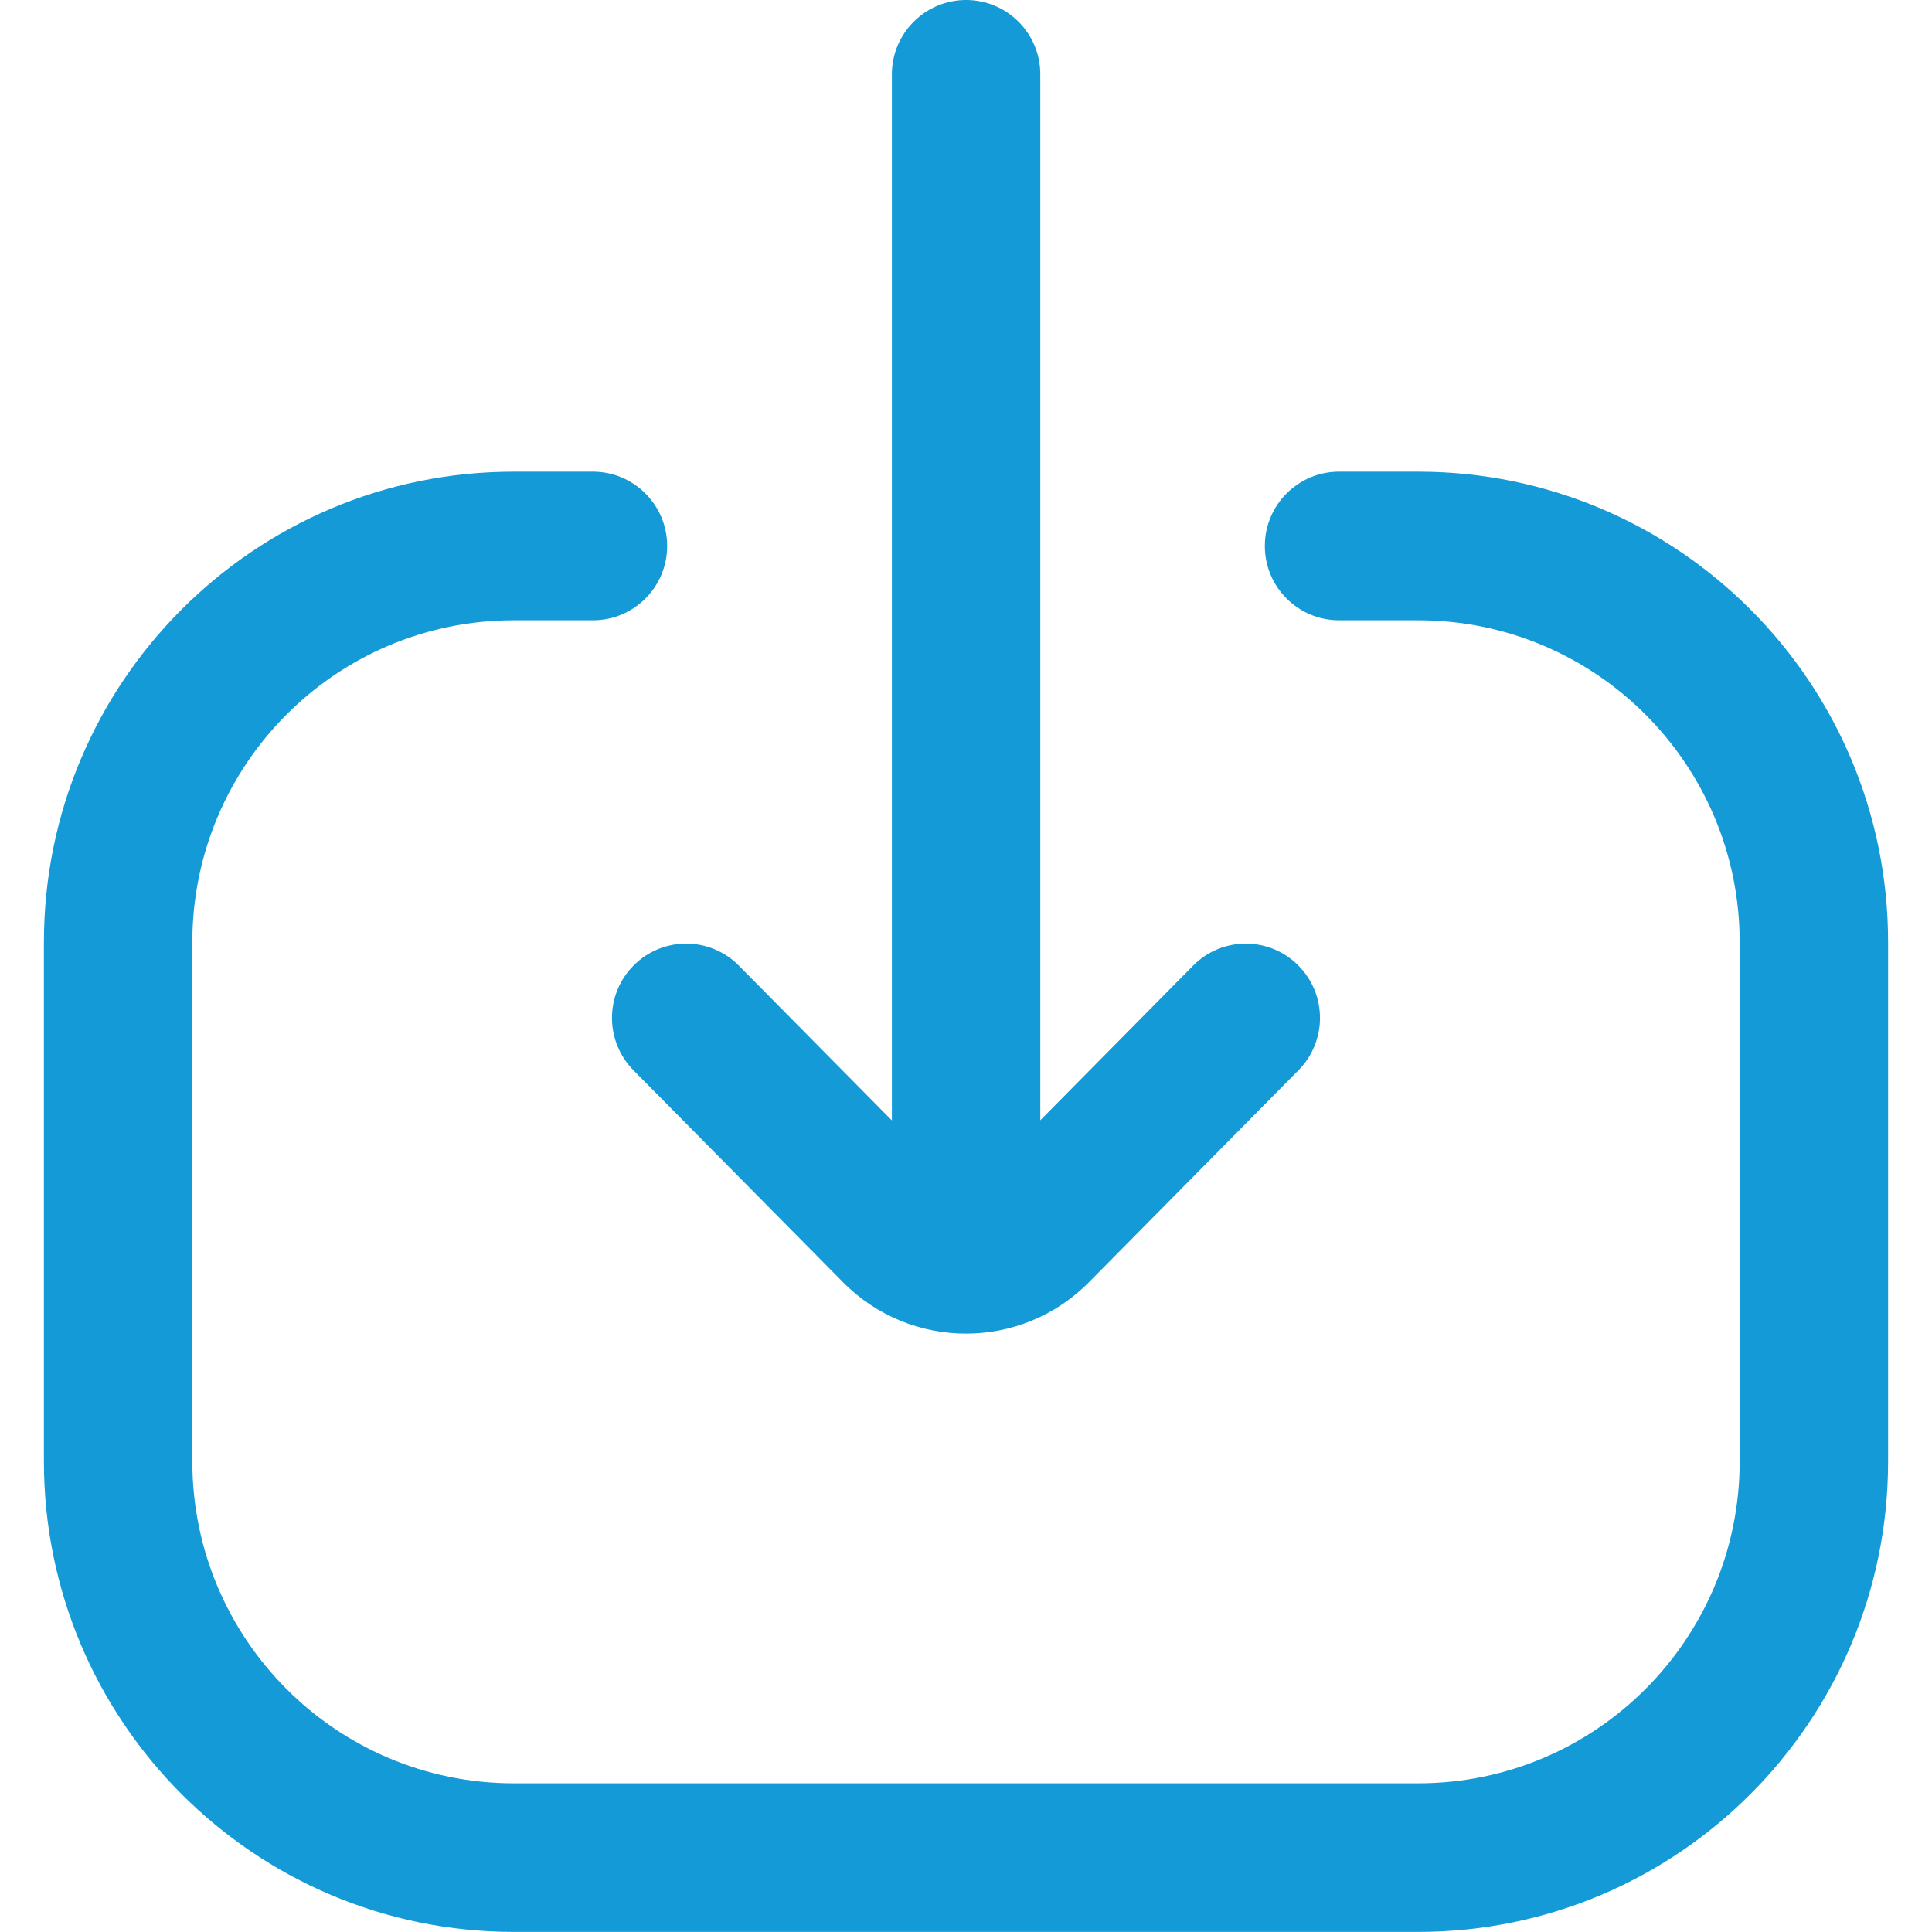 <svg width="22" height="22" viewBox="0 0 22 22" fill="none" xmlns="http://www.w3.org/2000/svg">
<g id="Download 2">
<path id="Rectangle 74 (Stroke)" fill-rule="evenodd" clip-rule="evenodd" d="M19.81 16.64L19.81 10.73C19.81 8.705 18.171 7.063 16.149 7.063L15.248 7.063C14.782 7.063 14.403 6.685 14.403 6.217C14.403 5.75 14.782 5.371 15.248 5.371L16.149 5.371C19.105 5.371 21.5 7.77 21.5 10.73L21.5 16.64C21.5 19.6 19.105 21.999 16.149 21.999L5.851 21.999C2.896 21.999 0.5 19.6 0.5 16.64L0.5 10.73C0.5 7.77 2.896 5.371 5.851 5.371L6.752 5.371C7.218 5.371 7.597 5.75 7.597 6.217C7.597 6.685 7.218 7.063 6.752 7.063L5.851 7.063C3.829 7.063 2.19 8.705 2.19 10.73L2.19 16.64C2.19 18.665 3.829 20.307 5.851 20.307L16.149 20.307C18.171 20.307 19.81 18.665 19.81 16.64Z" fill="#149AD6"/>
<g id="Arrow">
<path id="Vector 140 (Stroke)" fill-rule="evenodd" clip-rule="evenodd" d="M11.2 13.41C11.09 13.521 10.91 13.521 10.8 13.41L8.414 10.996C8.086 10.664 7.551 10.661 7.219 10.99C6.888 11.319 6.885 11.854 7.213 12.187L9.599 14.6C10.37 15.381 11.629 15.381 12.401 14.6L14.786 12.187C15.115 11.854 15.112 11.319 14.78 10.99C14.449 10.661 13.914 10.664 13.586 10.996L11.2 13.41Z" fill="#149AD6"/>
<path id="Vector 141 (Stroke)" fill-rule="evenodd" clip-rule="evenodd" d="M11.001 3.7794e-08C10.535 5.86671e-08 10.156 0.379 10.156 0.846L10.156 13.74C10.156 14.208 10.535 14.586 11.001 14.586C11.468 14.586 11.846 14.208 11.846 13.74L11.846 0.846C11.846 0.379 11.468 1.6921e-08 11.001 3.7794e-08Z" fill="#149AD6"/>
</g>
</g>
</svg>
